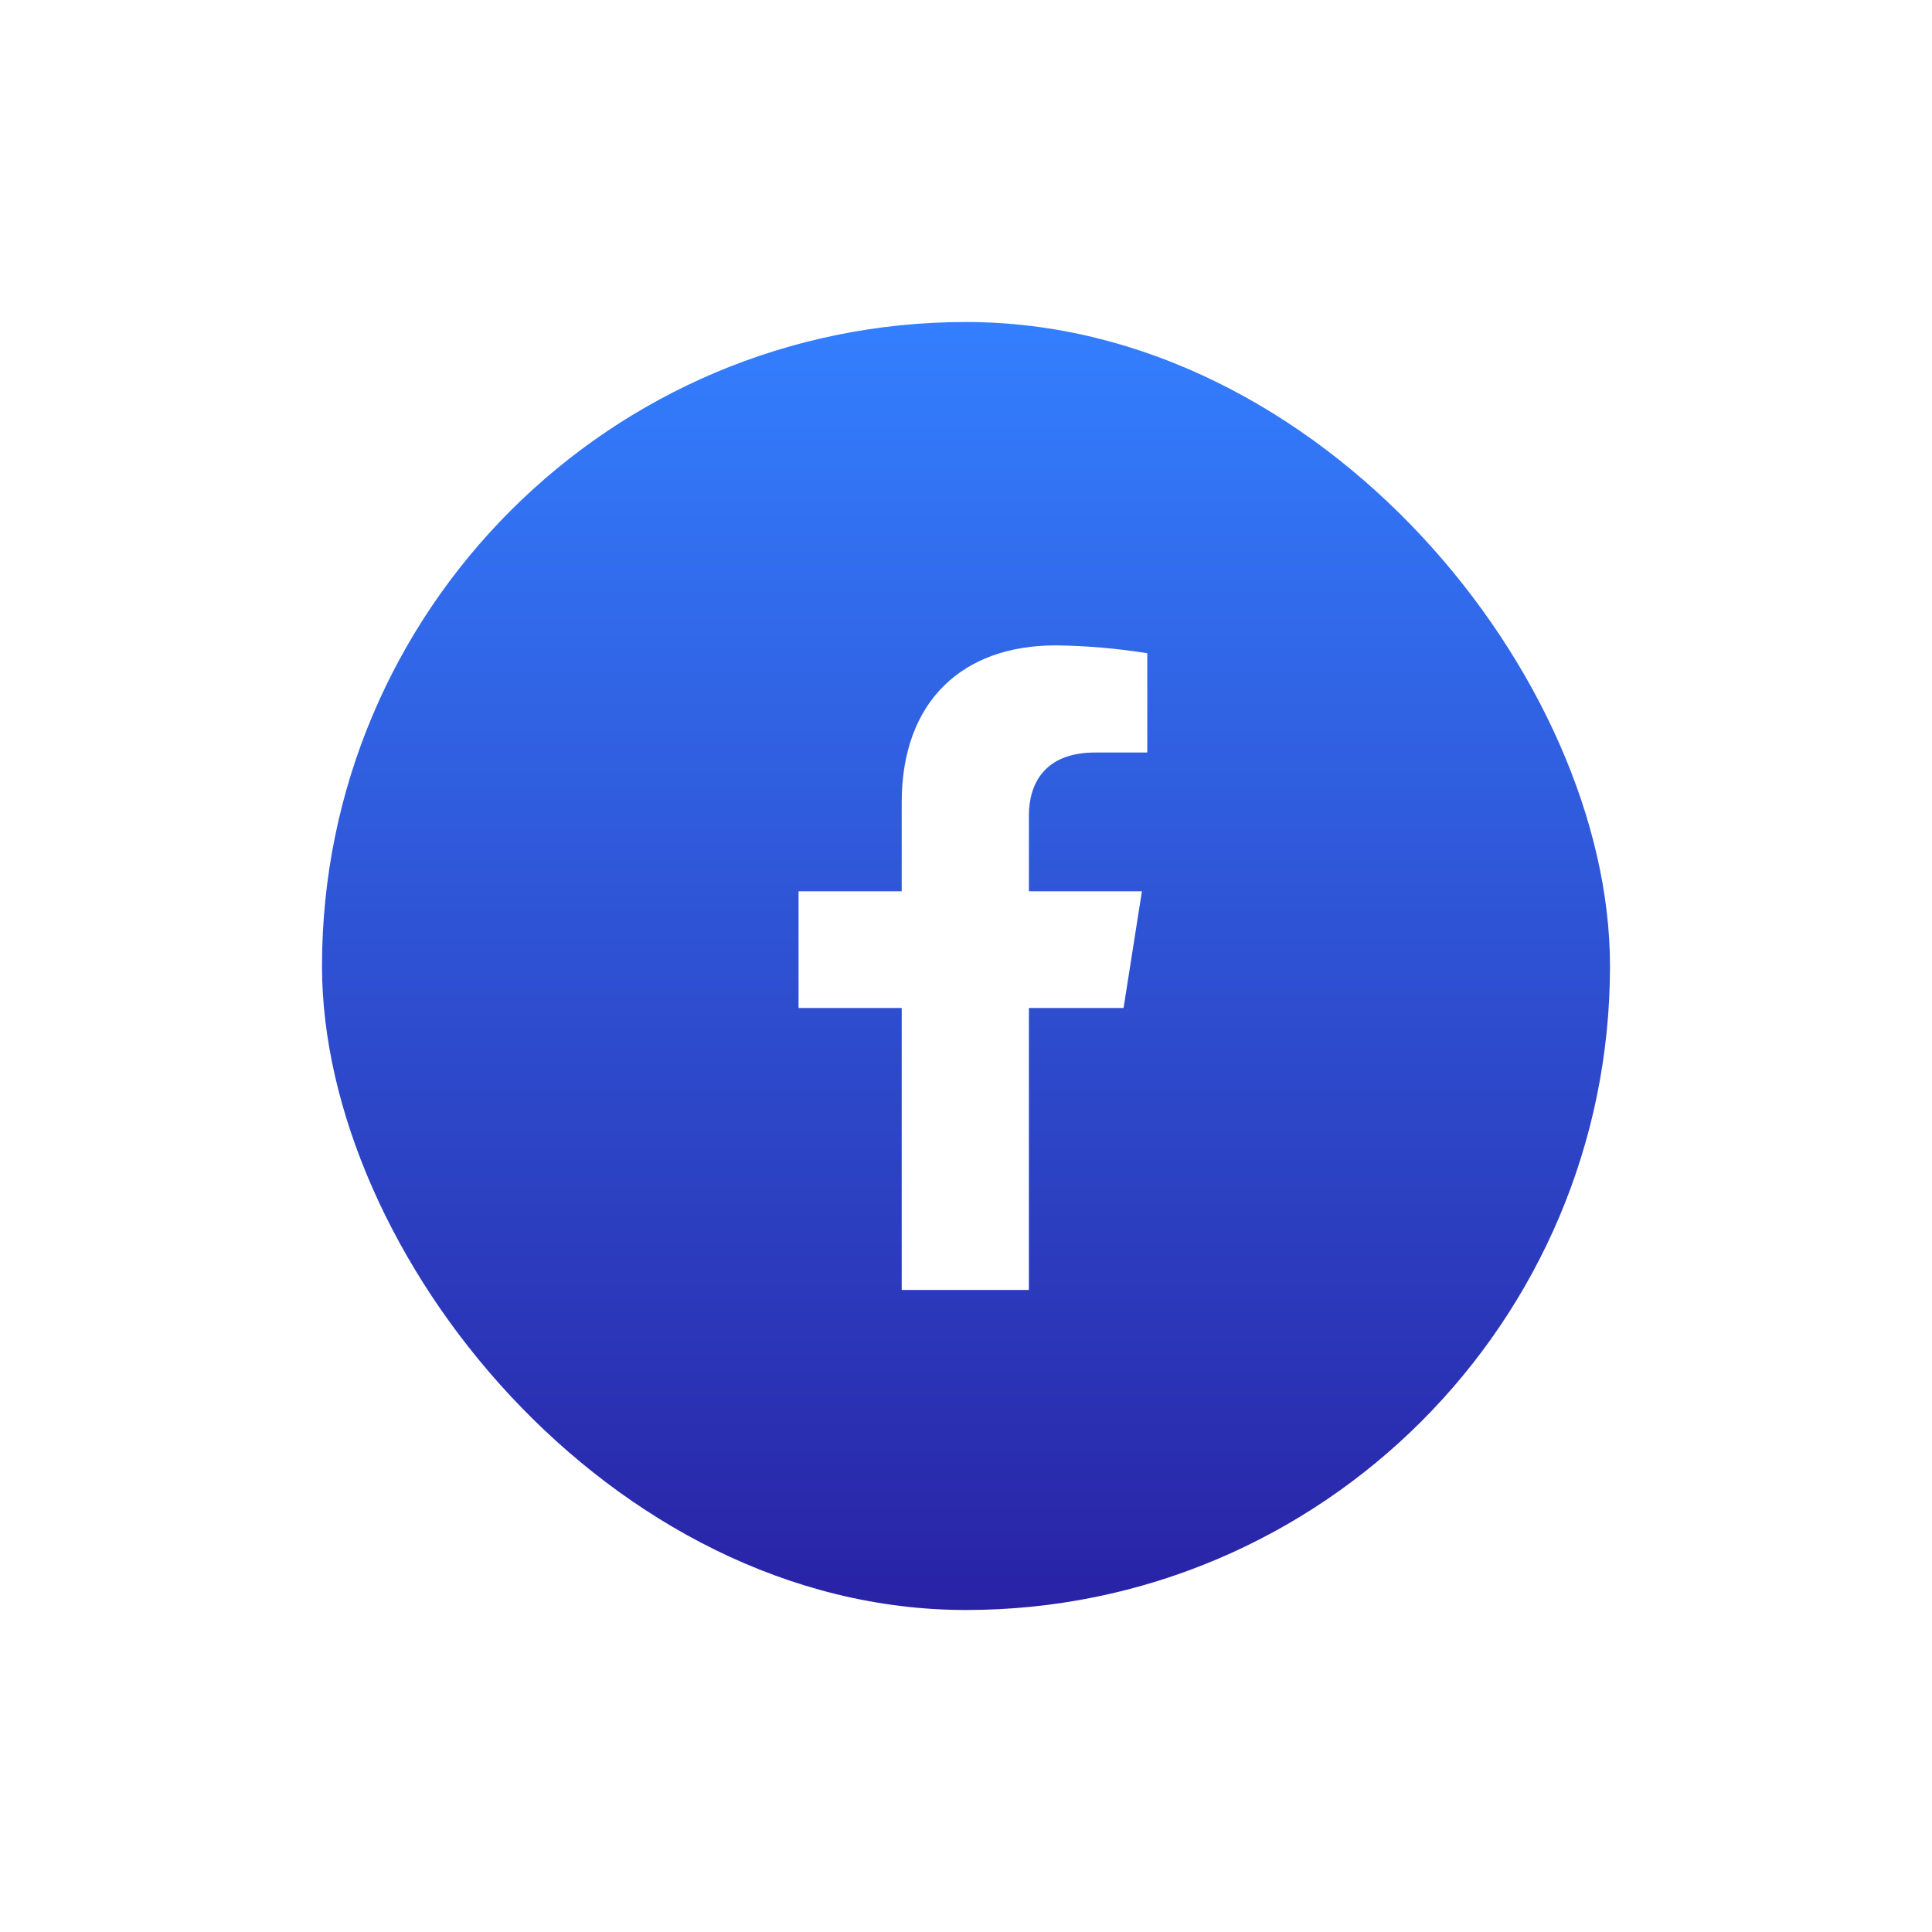 <svg width="18" height="18" viewBox="0 0 18 18" fill="none" xmlns="http://www.w3.org/2000/svg">
<g filter="url(#filter0_d_18798_3382)">
<rect x="3" y="2" width="12" height="12" rx="6" fill="url(#paint0_linear_18798_3382)"/>
<path d="M10.468 8.391L10.639 7.304H9.586V6.598C9.586 6.301 9.733 6.011 10.203 6.011H10.689V5.086C10.406 5.041 10.12 5.016 9.834 5.013C8.967 5.013 8.401 5.534 8.401 6.476V7.304H7.44V8.391H8.401V11.018H9.586V8.391H10.468Z" fill="white"/>
</g>
<defs>
<filter id="filter0_d_18798_3382" x="0" y="0" width="18" height="18" filterUnits="userSpaceOnUse" color-interpolation-filters="sRGB">
<feFlood flood-opacity="0" result="BackgroundImageFix"/>
<feColorMatrix in="SourceAlpha" type="matrix" values="0 0 0 0 0 0 0 0 0 0 0 0 0 0 0 0 0 0 127 0" result="hardAlpha"/>
<feOffset dy="1"/>
<feGaussianBlur stdDeviation="1.5"/>
<feComposite in2="hardAlpha" operator="out"/>
<feColorMatrix type="matrix" values="0 0 0 0 0 0 0 0 0 0 0 0 0 0 0 0 0 0 0.25 0"/>
<feBlend mode="normal" in2="BackgroundImageFix" result="effect1_dropShadow_18798_3382"/>
<feBlend mode="normal" in="SourceGraphic" in2="effect1_dropShadow_18798_3382" result="shape"/>
</filter>
<linearGradient id="paint0_linear_18798_3382" x1="9" y1="2" x2="9" y2="14" gradientUnits="userSpaceOnUse">
<stop stop-color="#337FFF"/>
<stop offset="1" stop-color="#2922A5"/>
</linearGradient>
</defs>
</svg>
